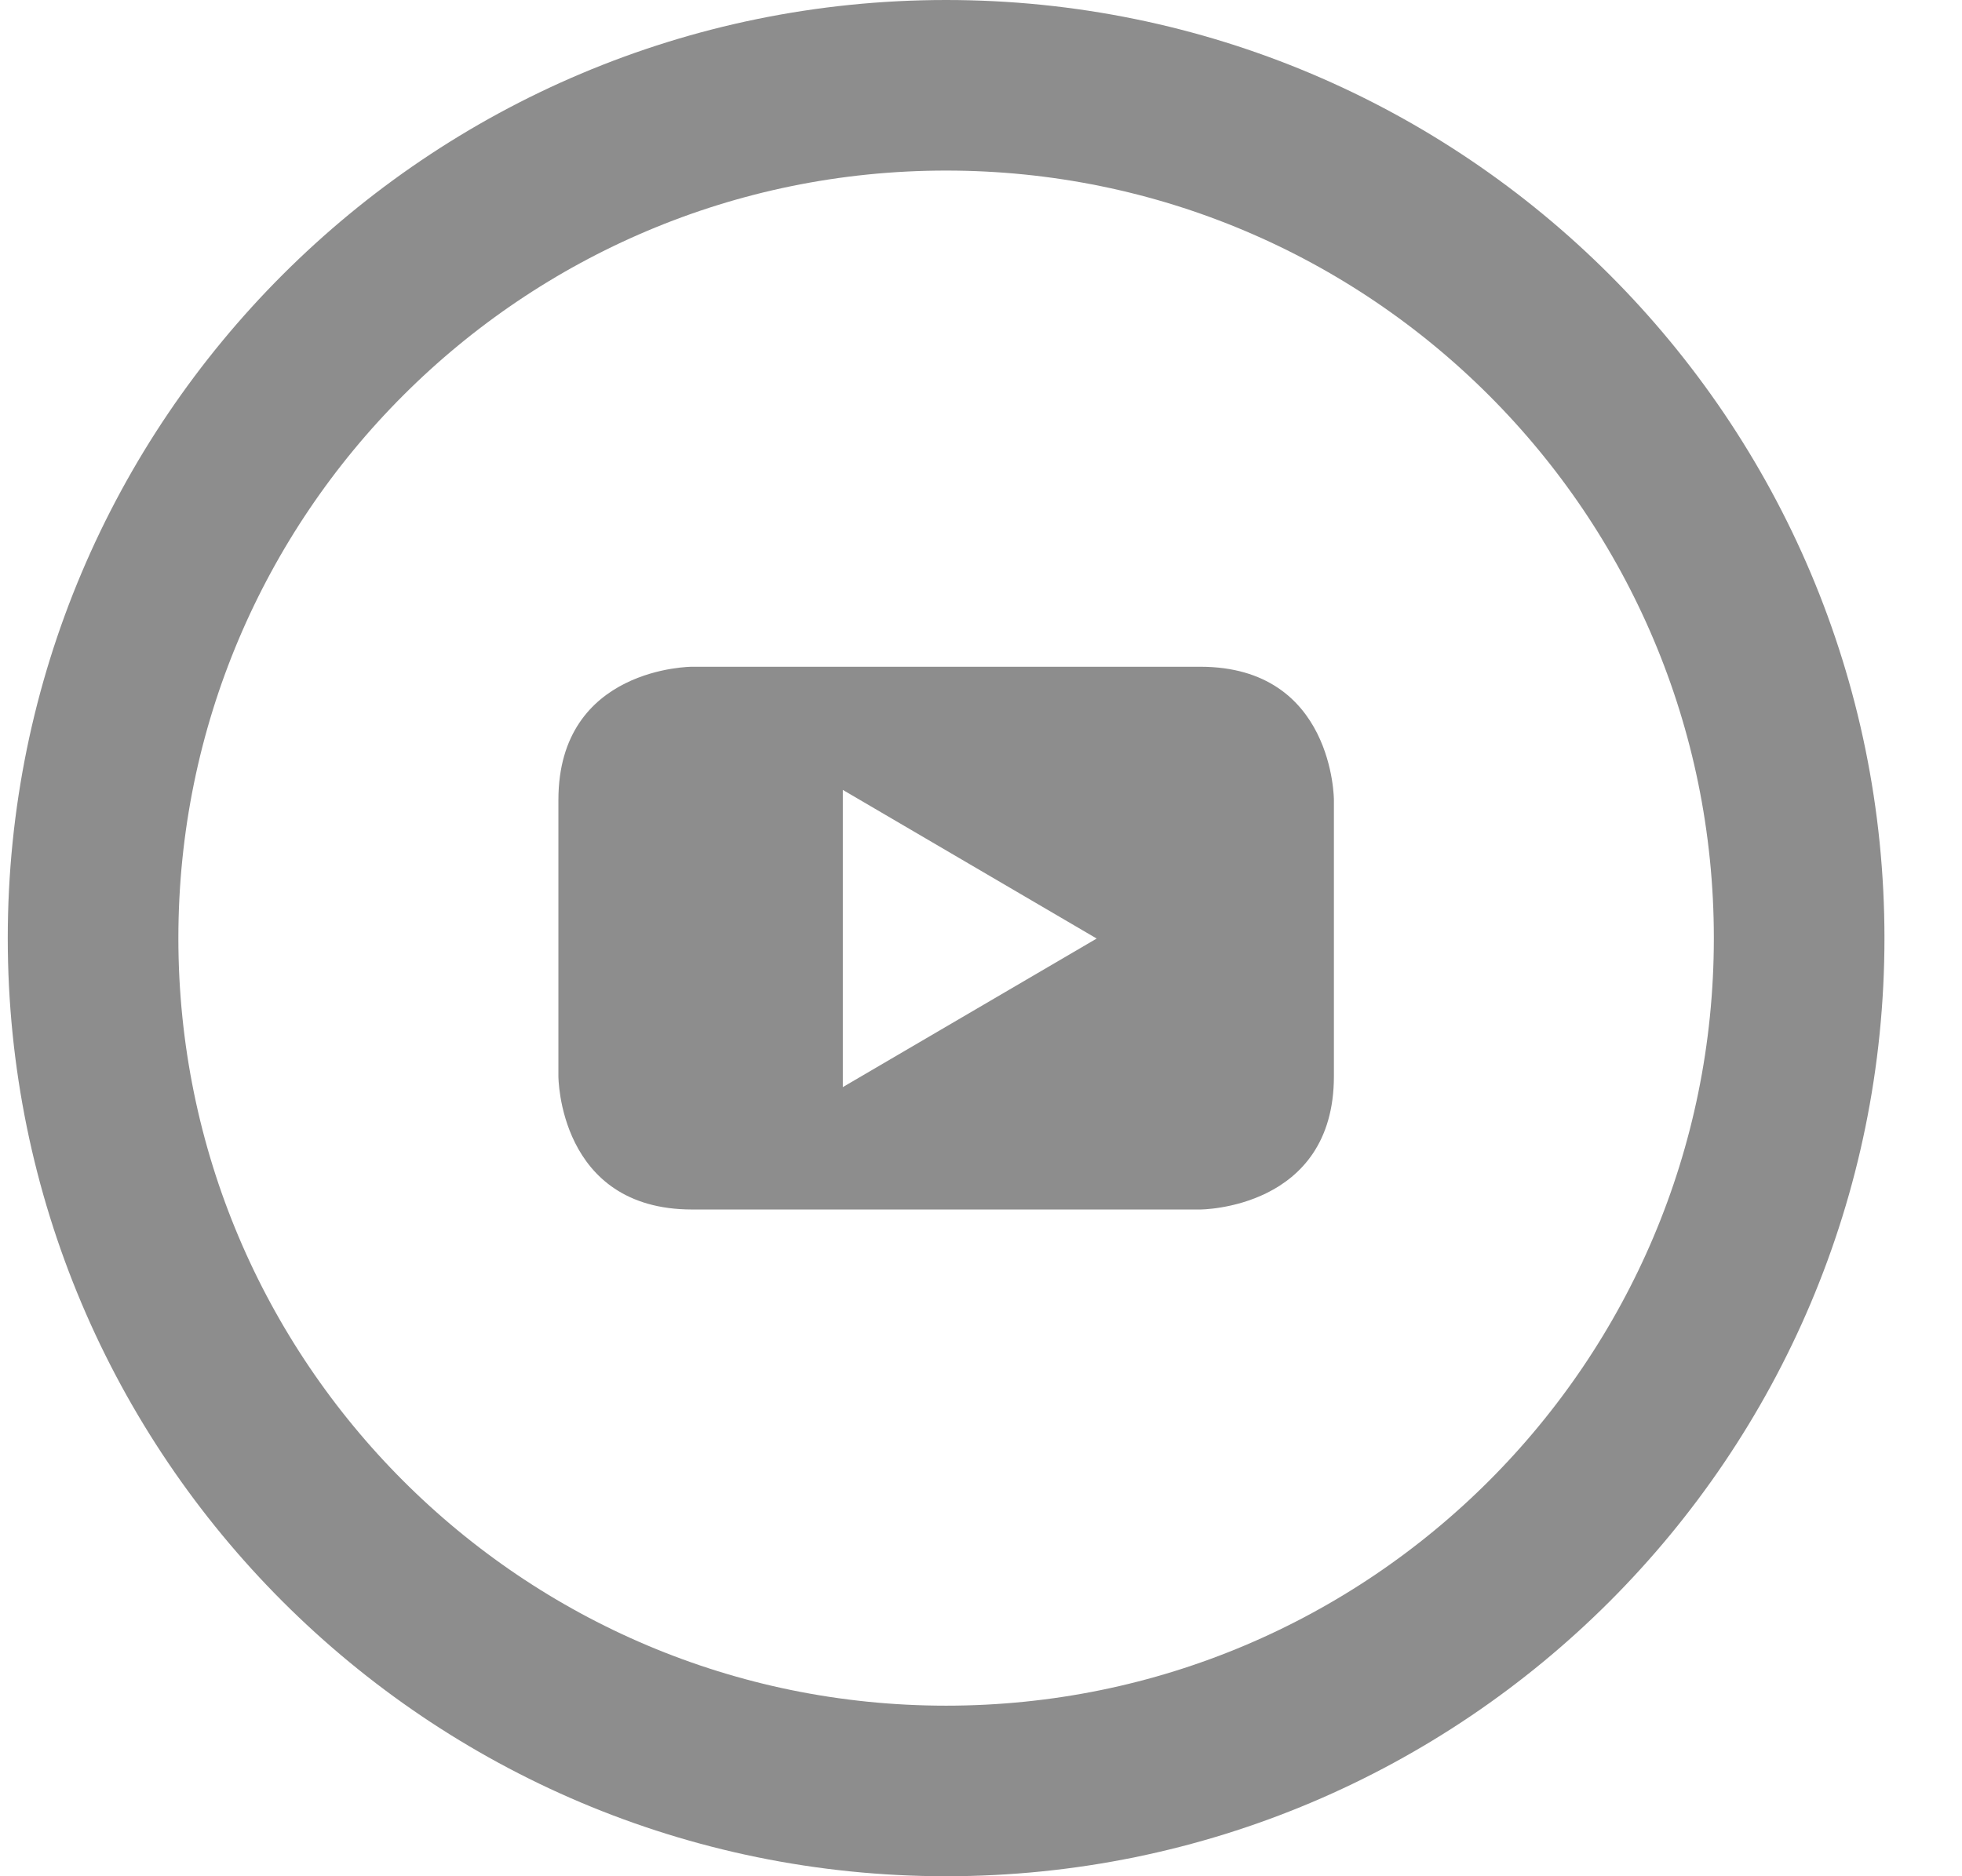 <svg width="23" height="22" viewBox="0 0 23 22" fill="none" xmlns="http://www.w3.org/2000/svg">
<path d="M11.091 21C16.614 21 21.091 16.523 21.091 11C21.091 5.477 16.614 1 11.091 1C5.568 1 1.091 5.477 1.091 11C1.091 16.523 5.568 21 11.091 21Z" stroke="#8D8D8D" stroke-width="2"/>
<path fill-rule="evenodd" clip-rule="evenodd" d="M15.637 12.62V9.38C15.637 9.38 15.637 7.818 14.07 7.818H8.112C8.112 7.818 6.546 7.818 6.546 9.38V12.62C6.546 12.62 6.546 14.182 8.112 14.182H14.07C14.07 14.182 15.637 14.182 15.637 12.62ZM12.856 11.005L9.88 12.747V9.262L12.856 11.005Z" fill="#8D8D8D"/>
</svg>
